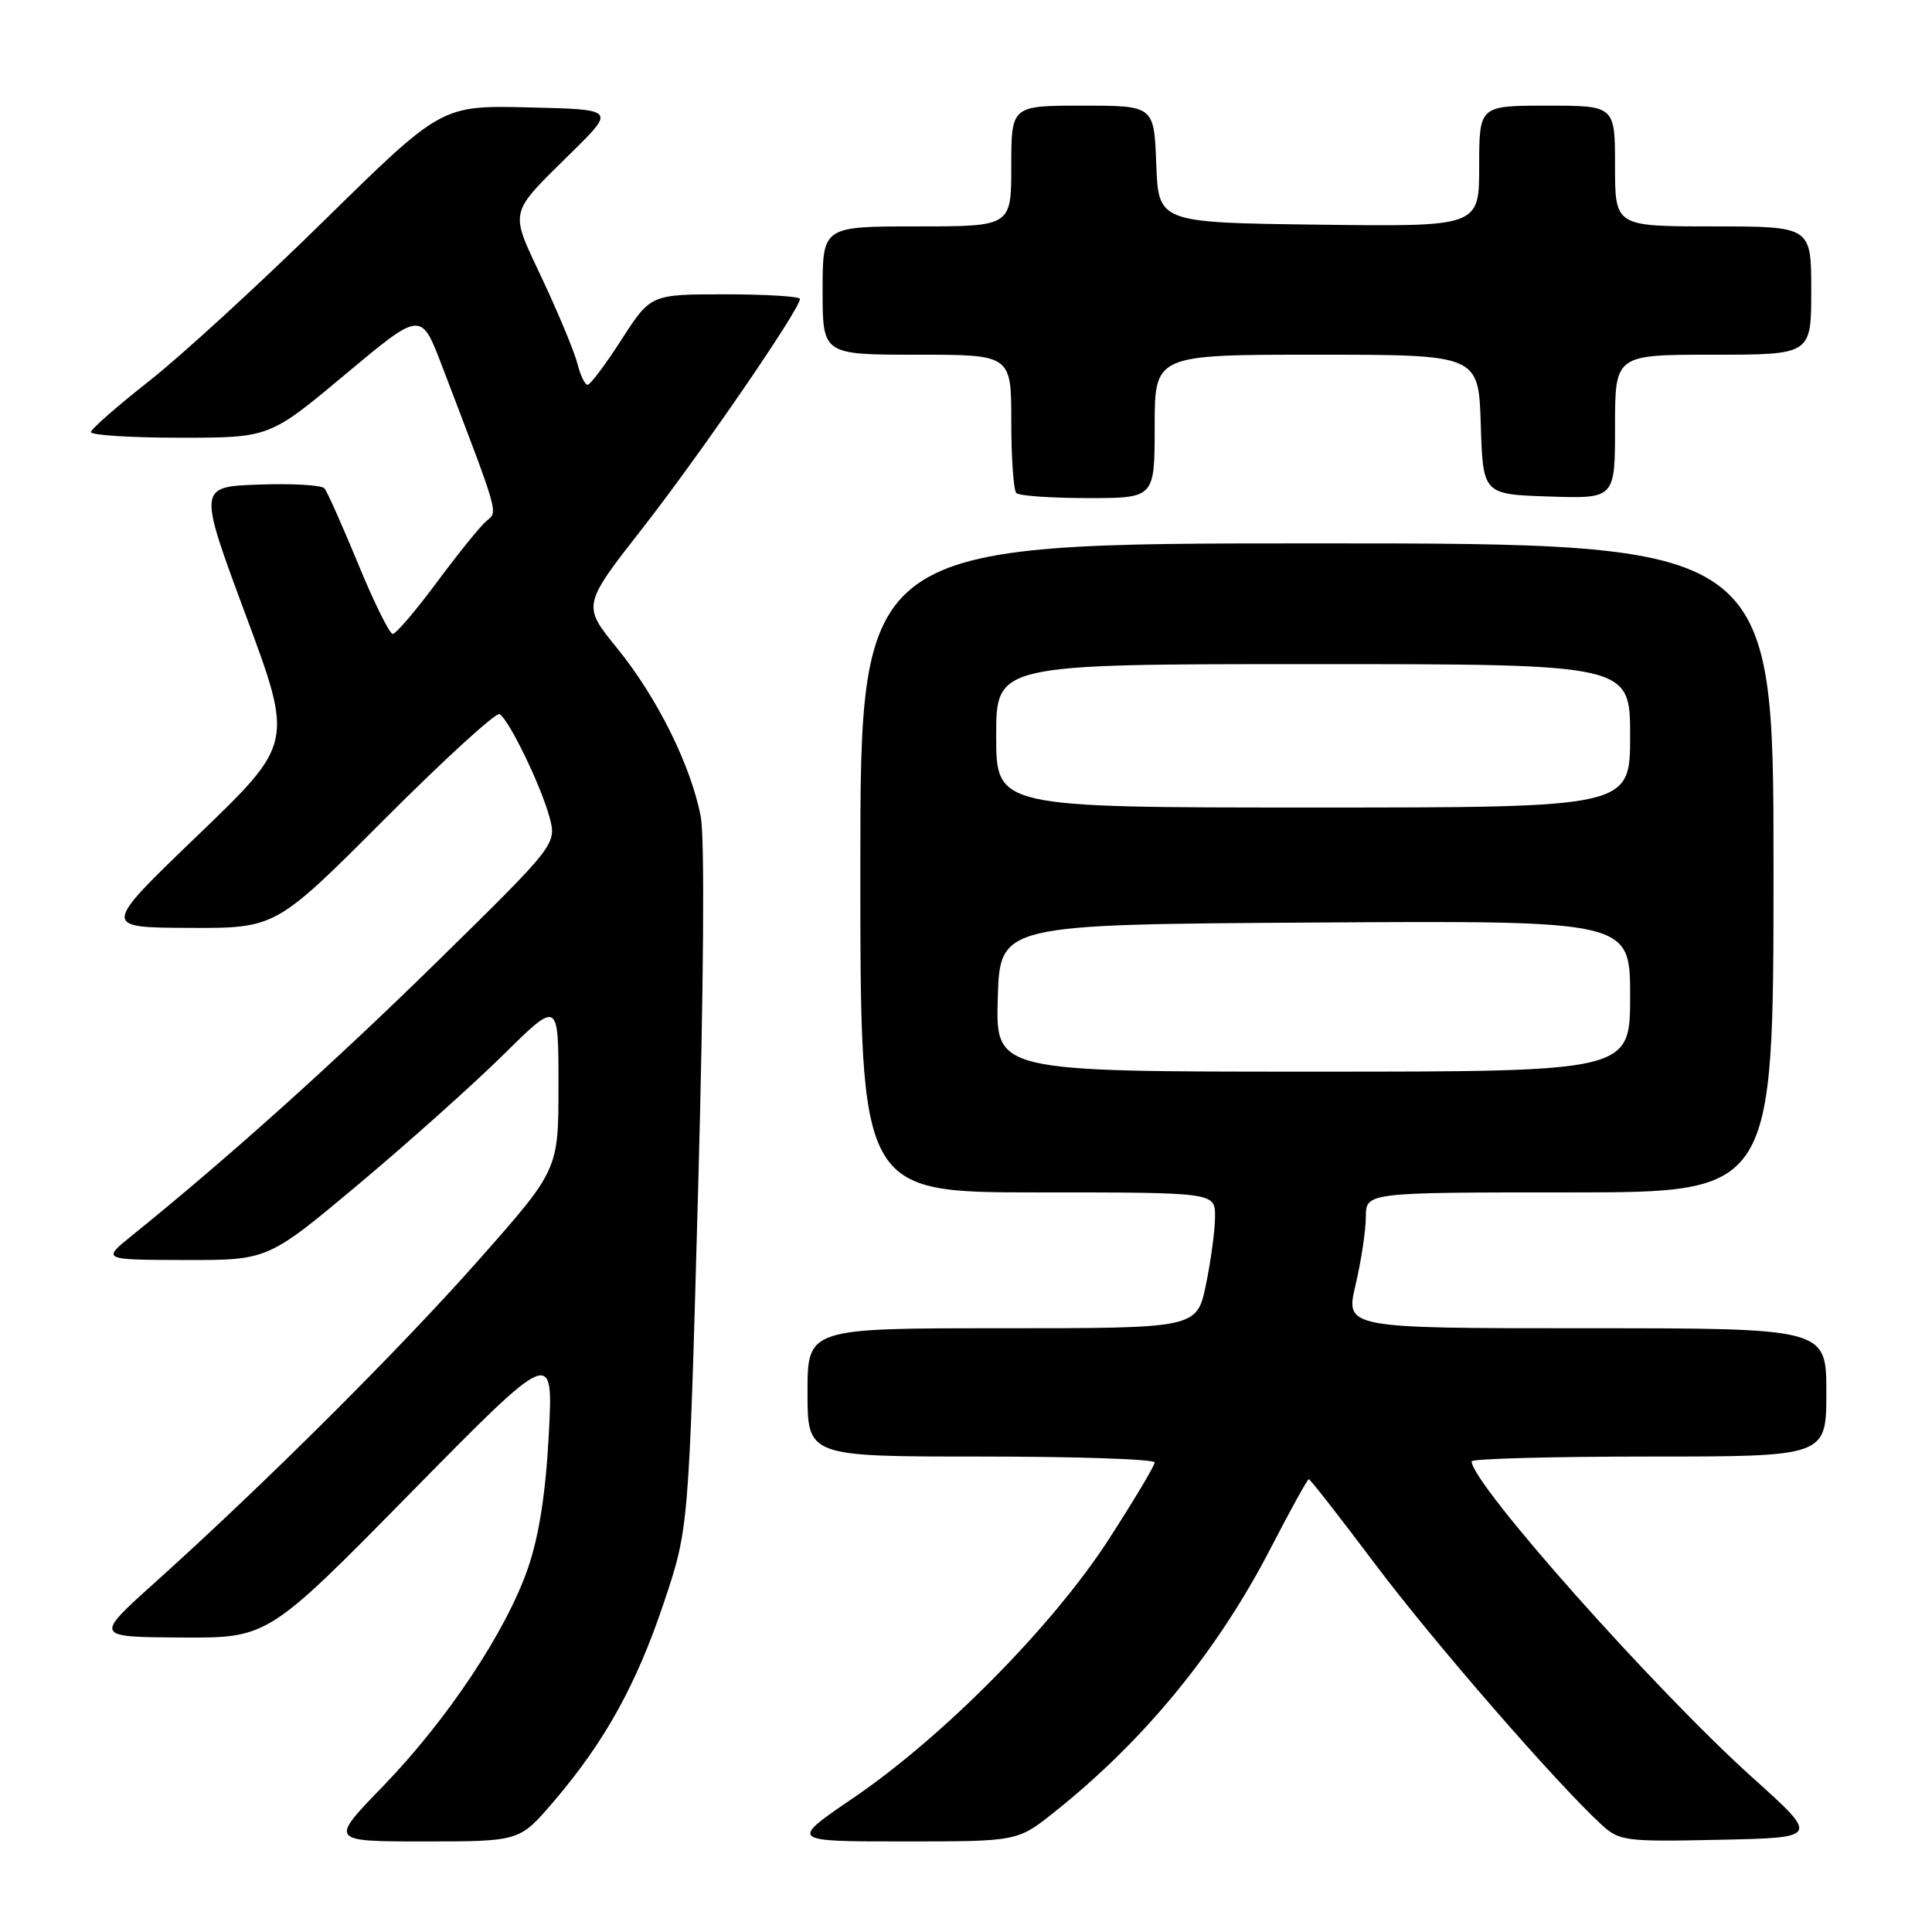 <?xml version="1.0" encoding="UTF-8" standalone="no"?>
<!DOCTYPE svg PUBLIC "-//W3C//DTD SVG 1.1//EN" "http://www.w3.org/Graphics/SVG/1.1/DTD/svg11.dtd" >
<svg xmlns="http://www.w3.org/2000/svg" xmlns:xlink="http://www.w3.org/1999/xlink" version="1.1" viewBox="0 0 256 256">
 <g >
 <path fill="currentColor"
d=" M 73.38 238.69 C 80.16 230.76 84.35 223.18 87.99 212.29 C 91.27 202.50 91.27 202.50 92.50 157.74 C 93.24 130.89 93.39 111.09 92.86 108.26 C 91.60 101.52 87.07 92.39 81.74 85.85 C 77.15 80.21 77.15 80.21 85.24 69.86 C 92.86 60.09 106.00 40.96 106.00 39.61 C 106.00 39.28 101.55 39.00 96.11 39.00 C 86.22 39.00 86.22 39.00 82.36 44.99 C 80.24 48.29 78.21 50.99 77.86 50.99 C 77.51 51.00 76.91 49.76 76.53 48.25 C 76.16 46.74 74.08 41.72 71.92 37.11 C 67.46 27.58 67.21 28.63 75.94 20.00 C 81.50 14.50 81.50 14.50 70.00 14.23 C 58.50 13.96 58.50 13.96 42.95 29.23 C 34.40 37.63 23.96 47.20 19.75 50.50 C 15.55 53.80 12.08 56.84 12.05 57.25 C 12.02 57.66 17.34 58.00 23.86 58.00 C 35.72 58.00 35.72 58.00 45.75 49.61 C 55.79 41.22 55.79 41.22 58.52 48.36 C 66.24 68.56 66.00 67.75 64.46 69.03 C 63.67 69.69 60.72 73.33 57.92 77.11 C 55.11 80.90 52.46 84.00 52.04 84.00 C 51.62 84.00 49.56 79.84 47.47 74.75 C 45.37 69.66 43.36 65.14 42.99 64.71 C 42.62 64.27 38.70 64.05 34.28 64.21 C 26.25 64.50 26.25 64.50 32.56 81.50 C 38.88 98.50 38.88 98.50 26.19 110.70 C 13.50 122.90 13.50 122.90 25.01 122.95 C 36.53 123.00 36.53 123.00 50.95 108.55 C 58.88 100.61 65.74 94.34 66.20 94.62 C 67.46 95.40 71.63 104.00 72.78 108.17 C 73.79 111.84 73.79 111.84 58.15 127.20 C 44.37 140.73 30.28 153.39 17.48 163.72 C 13.50 166.93 13.50 166.93 24.50 166.96 C 35.50 166.98 35.50 166.98 47.50 156.93 C 54.10 151.39 62.76 143.65 66.75 139.71 C 74.00 132.55 74.00 132.55 74.00 143.77 C 74.00 154.99 74.00 154.99 63.62 166.74 C 53.12 178.64 35.13 196.57 20.50 209.72 C 12.50 216.91 12.50 216.91 24.00 216.98 C 35.50 217.05 35.50 217.05 54.41 197.82 C 73.32 178.60 73.32 178.60 72.72 190.05 C 72.31 197.86 71.43 203.50 69.96 207.78 C 67.07 216.17 59.27 227.89 50.69 236.75 C 43.66 244.00 43.66 244.00 56.25 244.00 C 68.85 244.00 68.85 244.00 73.38 238.69 Z  M 139.66 240.15 C 151.61 230.65 161.31 218.82 168.39 205.11 C 170.98 200.10 173.24 196.00 173.42 196.00 C 173.61 196.00 177.56 201.06 182.21 207.25 C 189.96 217.56 206.20 236.25 212.21 241.78 C 214.57 243.95 215.35 244.05 227.88 243.78 C 241.07 243.50 241.07 243.50 232.28 235.60 C 219.28 223.91 195.00 196.58 195.00 193.64 C 195.00 193.29 205.57 193.00 218.50 193.00 C 242.00 193.00 242.00 193.00 242.00 184.50 C 242.00 176.00 242.00 176.00 210.13 176.00 C 178.26 176.00 178.26 176.00 179.62 170.25 C 180.36 167.09 180.98 163.04 180.98 161.25 C 181.00 158.00 181.00 158.00 208.00 158.00 C 235.00 158.00 235.00 158.00 235.00 115.00 C 235.00 72.00 235.00 72.00 174.50 72.00 C 114.00 72.00 114.00 72.00 114.00 115.00 C 114.00 158.00 114.00 158.00 137.50 158.00 C 161.00 158.00 161.00 158.00 161.00 161.19 C 161.00 162.94 160.46 166.99 159.80 170.19 C 158.60 176.00 158.60 176.00 132.80 176.00 C 107.00 176.00 107.00 176.00 107.00 184.50 C 107.00 193.00 107.00 193.00 130.00 193.00 C 142.65 193.00 153.00 193.35 153.00 193.78 C 153.00 194.21 150.25 198.81 146.89 204.01 C 139.48 215.46 125.00 230.11 113.05 238.25 C 104.61 244.00 104.61 244.00 119.71 244.00 C 134.82 244.00 134.82 244.00 139.66 240.15 Z  M 153.00 56.50 C 153.00 47.00 153.00 47.00 174.46 47.00 C 195.92 47.00 195.92 47.00 196.21 56.25 C 196.50 65.50 196.50 65.50 205.25 65.79 C 214.00 66.08 214.00 66.08 214.00 56.54 C 214.00 47.00 214.00 47.00 227.00 47.00 C 240.00 47.00 240.00 47.00 240.00 38.50 C 240.00 30.00 240.00 30.00 227.00 30.00 C 214.00 30.00 214.00 30.00 214.00 22.00 C 214.00 14.00 214.00 14.00 205.00 14.00 C 196.00 14.00 196.00 14.00 196.00 22.02 C 196.00 30.04 196.00 30.04 174.75 29.77 C 153.50 29.50 153.50 29.50 153.21 21.75 C 152.92 14.00 152.92 14.00 143.46 14.00 C 134.00 14.00 134.00 14.00 134.00 22.00 C 134.00 30.00 134.00 30.00 121.50 30.00 C 109.00 30.00 109.00 30.00 109.00 38.50 C 109.00 47.00 109.00 47.00 121.50 47.00 C 134.00 47.00 134.00 47.00 134.00 55.83 C 134.00 60.69 134.30 64.97 134.67 65.33 C 135.03 65.70 139.31 66.00 144.17 66.00 C 153.00 66.00 153.00 66.00 153.00 56.50 Z  M 132.21 132.25 C 132.50 122.50 132.50 122.50 174.25 122.24 C 216.00 121.98 216.00 121.98 216.00 131.99 C 216.00 142.00 216.00 142.00 173.96 142.00 C 131.93 142.00 131.93 142.00 132.21 132.25 Z  M 132.00 97.50 C 132.00 88.00 132.00 88.00 174.00 88.00 C 216.00 88.00 216.00 88.00 216.00 97.50 C 216.00 107.00 216.00 107.00 174.00 107.00 C 132.00 107.00 132.00 107.00 132.00 97.50 Z "/>
</g>
</svg>